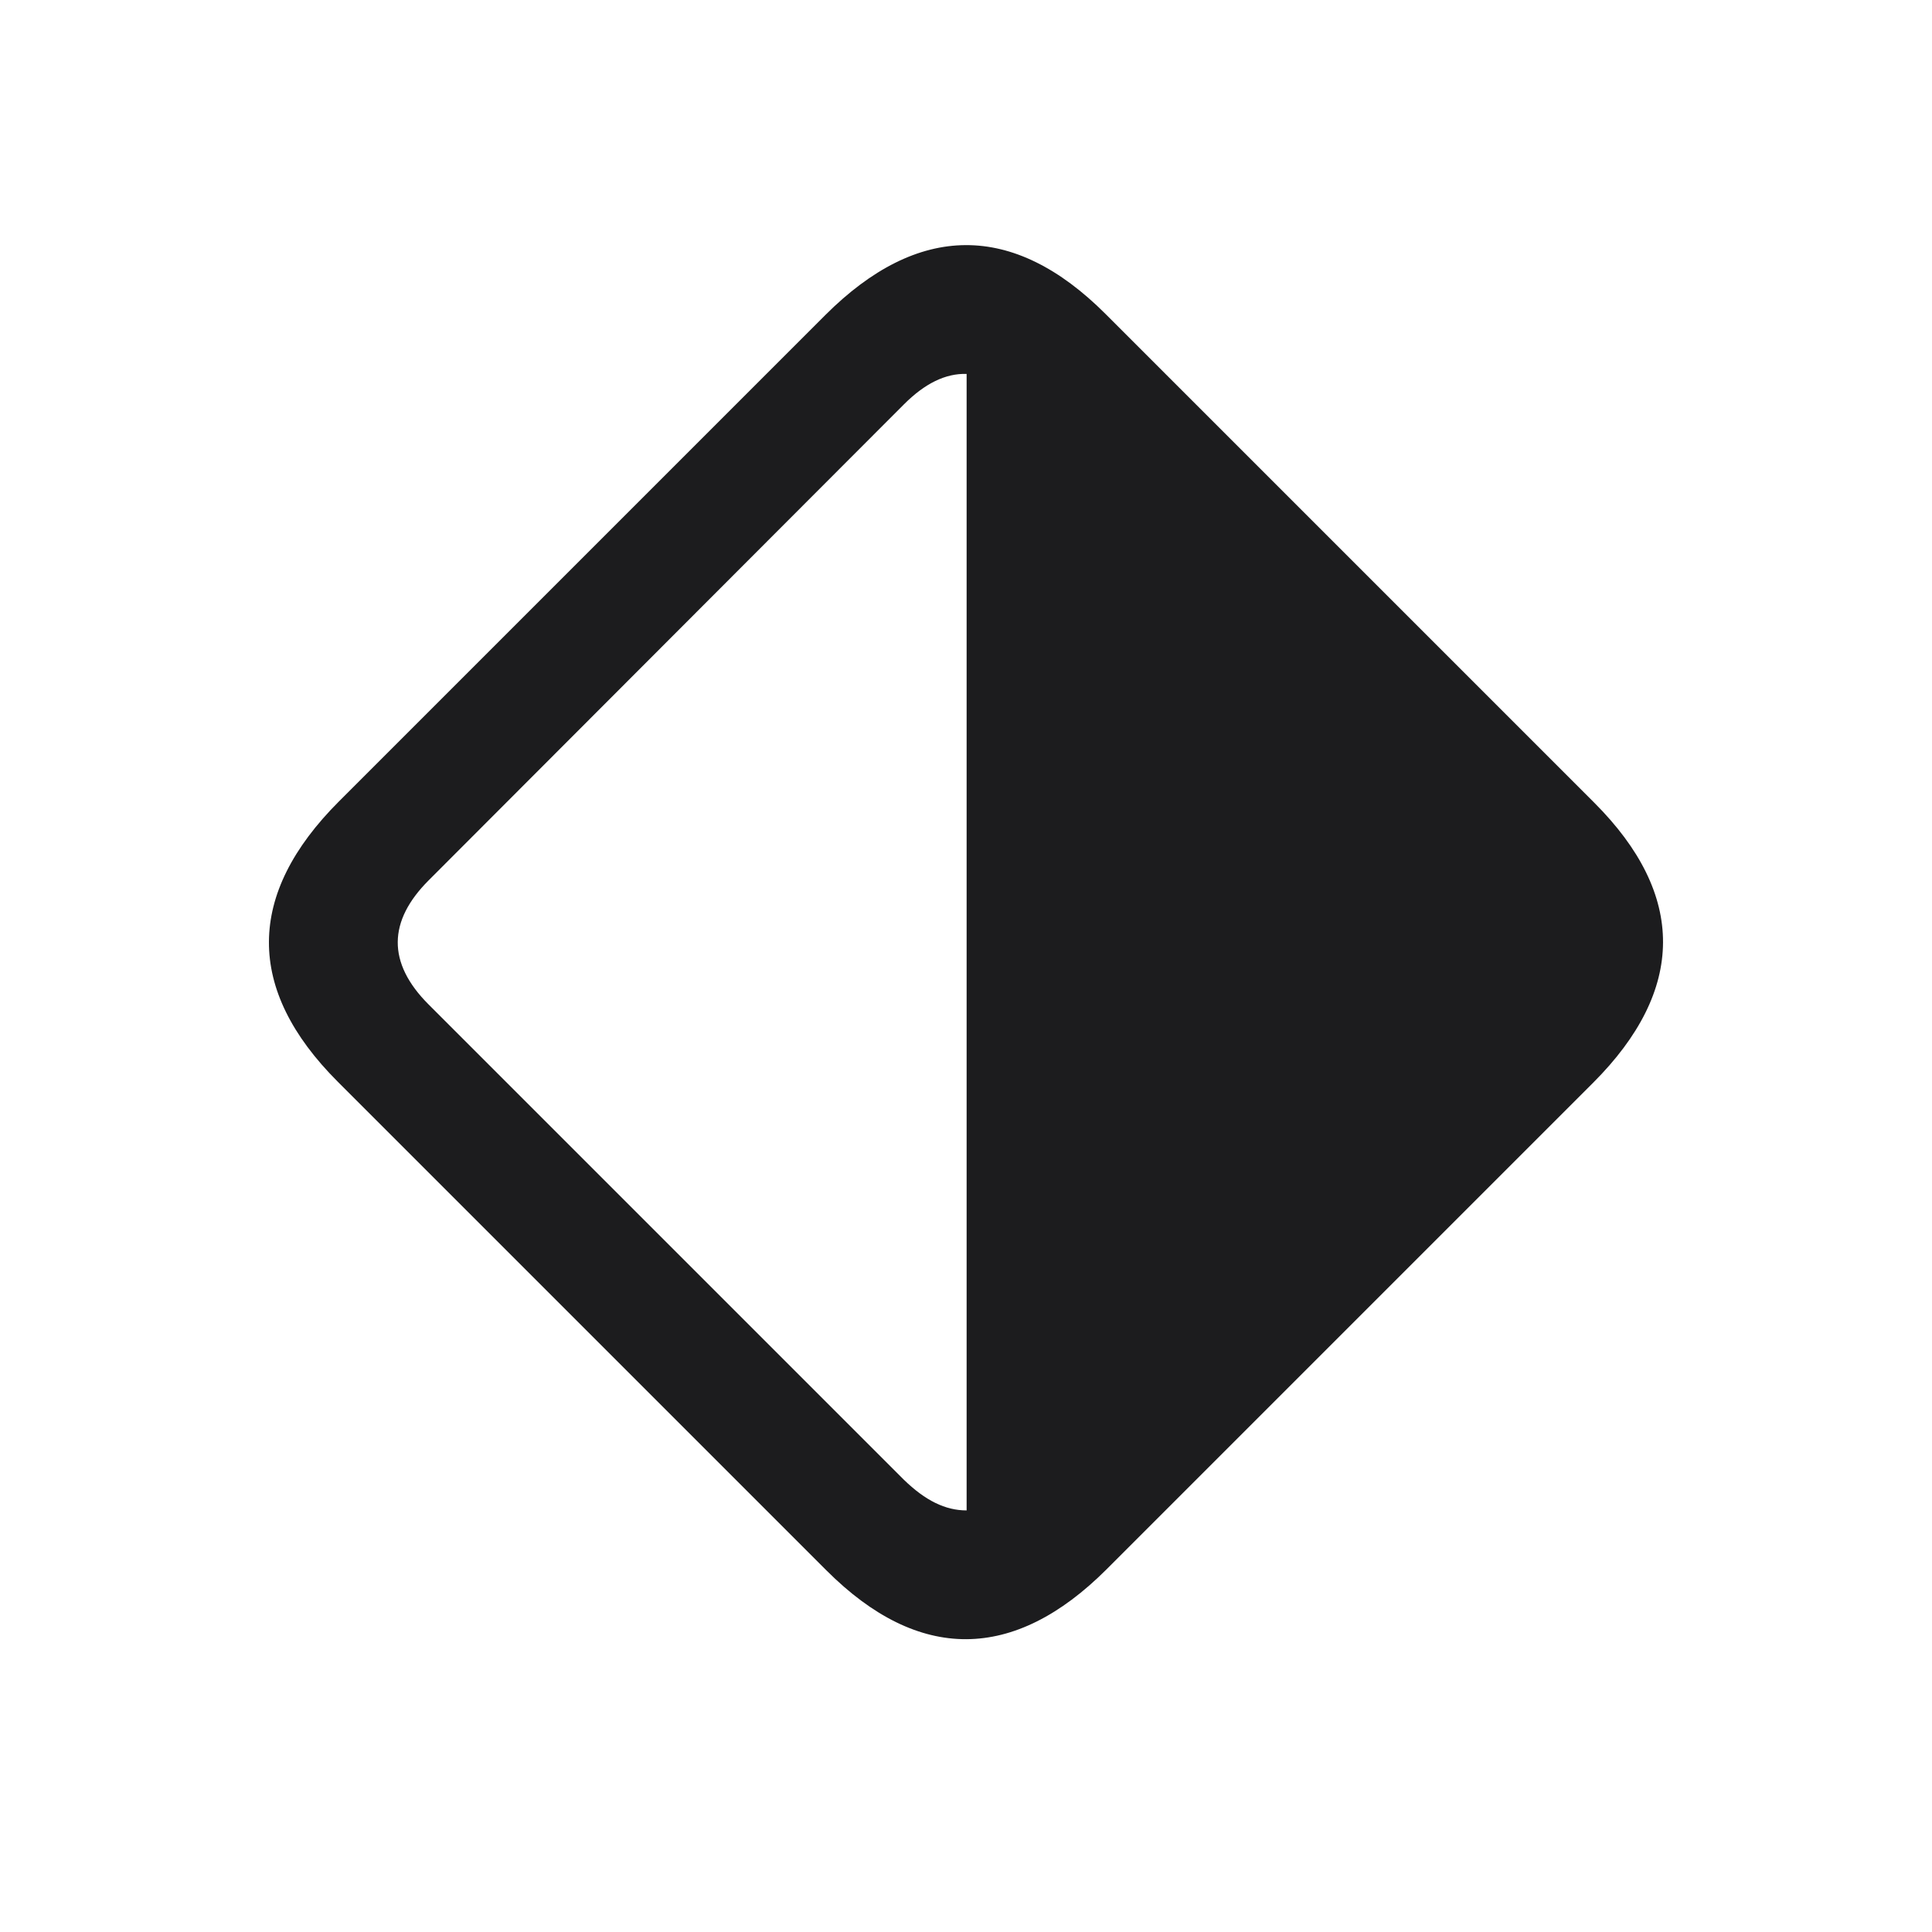 <svg width="28" height="28" viewBox="0 0 28 28" fill="none" xmlns="http://www.w3.org/2000/svg">
<path d="M23.088 15.693C24.433 14.348 24.441 12.969 23.105 11.633L16.021 4.549C14.685 3.213 13.306 3.222 11.961 4.566L4.912 11.615C3.567 12.96 3.558 14.34 4.894 15.676L11.978 22.76C13.314 24.096 14.694 24.087 16.039 22.742L23.088 15.693ZM14.009 5.419V21.89C13.701 21.89 13.411 21.749 13.095 21.441L6.213 14.559C5.606 13.953 5.624 13.347 6.213 12.758L13.103 5.858C13.402 5.559 13.701 5.41 14.009 5.419Z" fill="#1C1C1E"/>
</svg>
